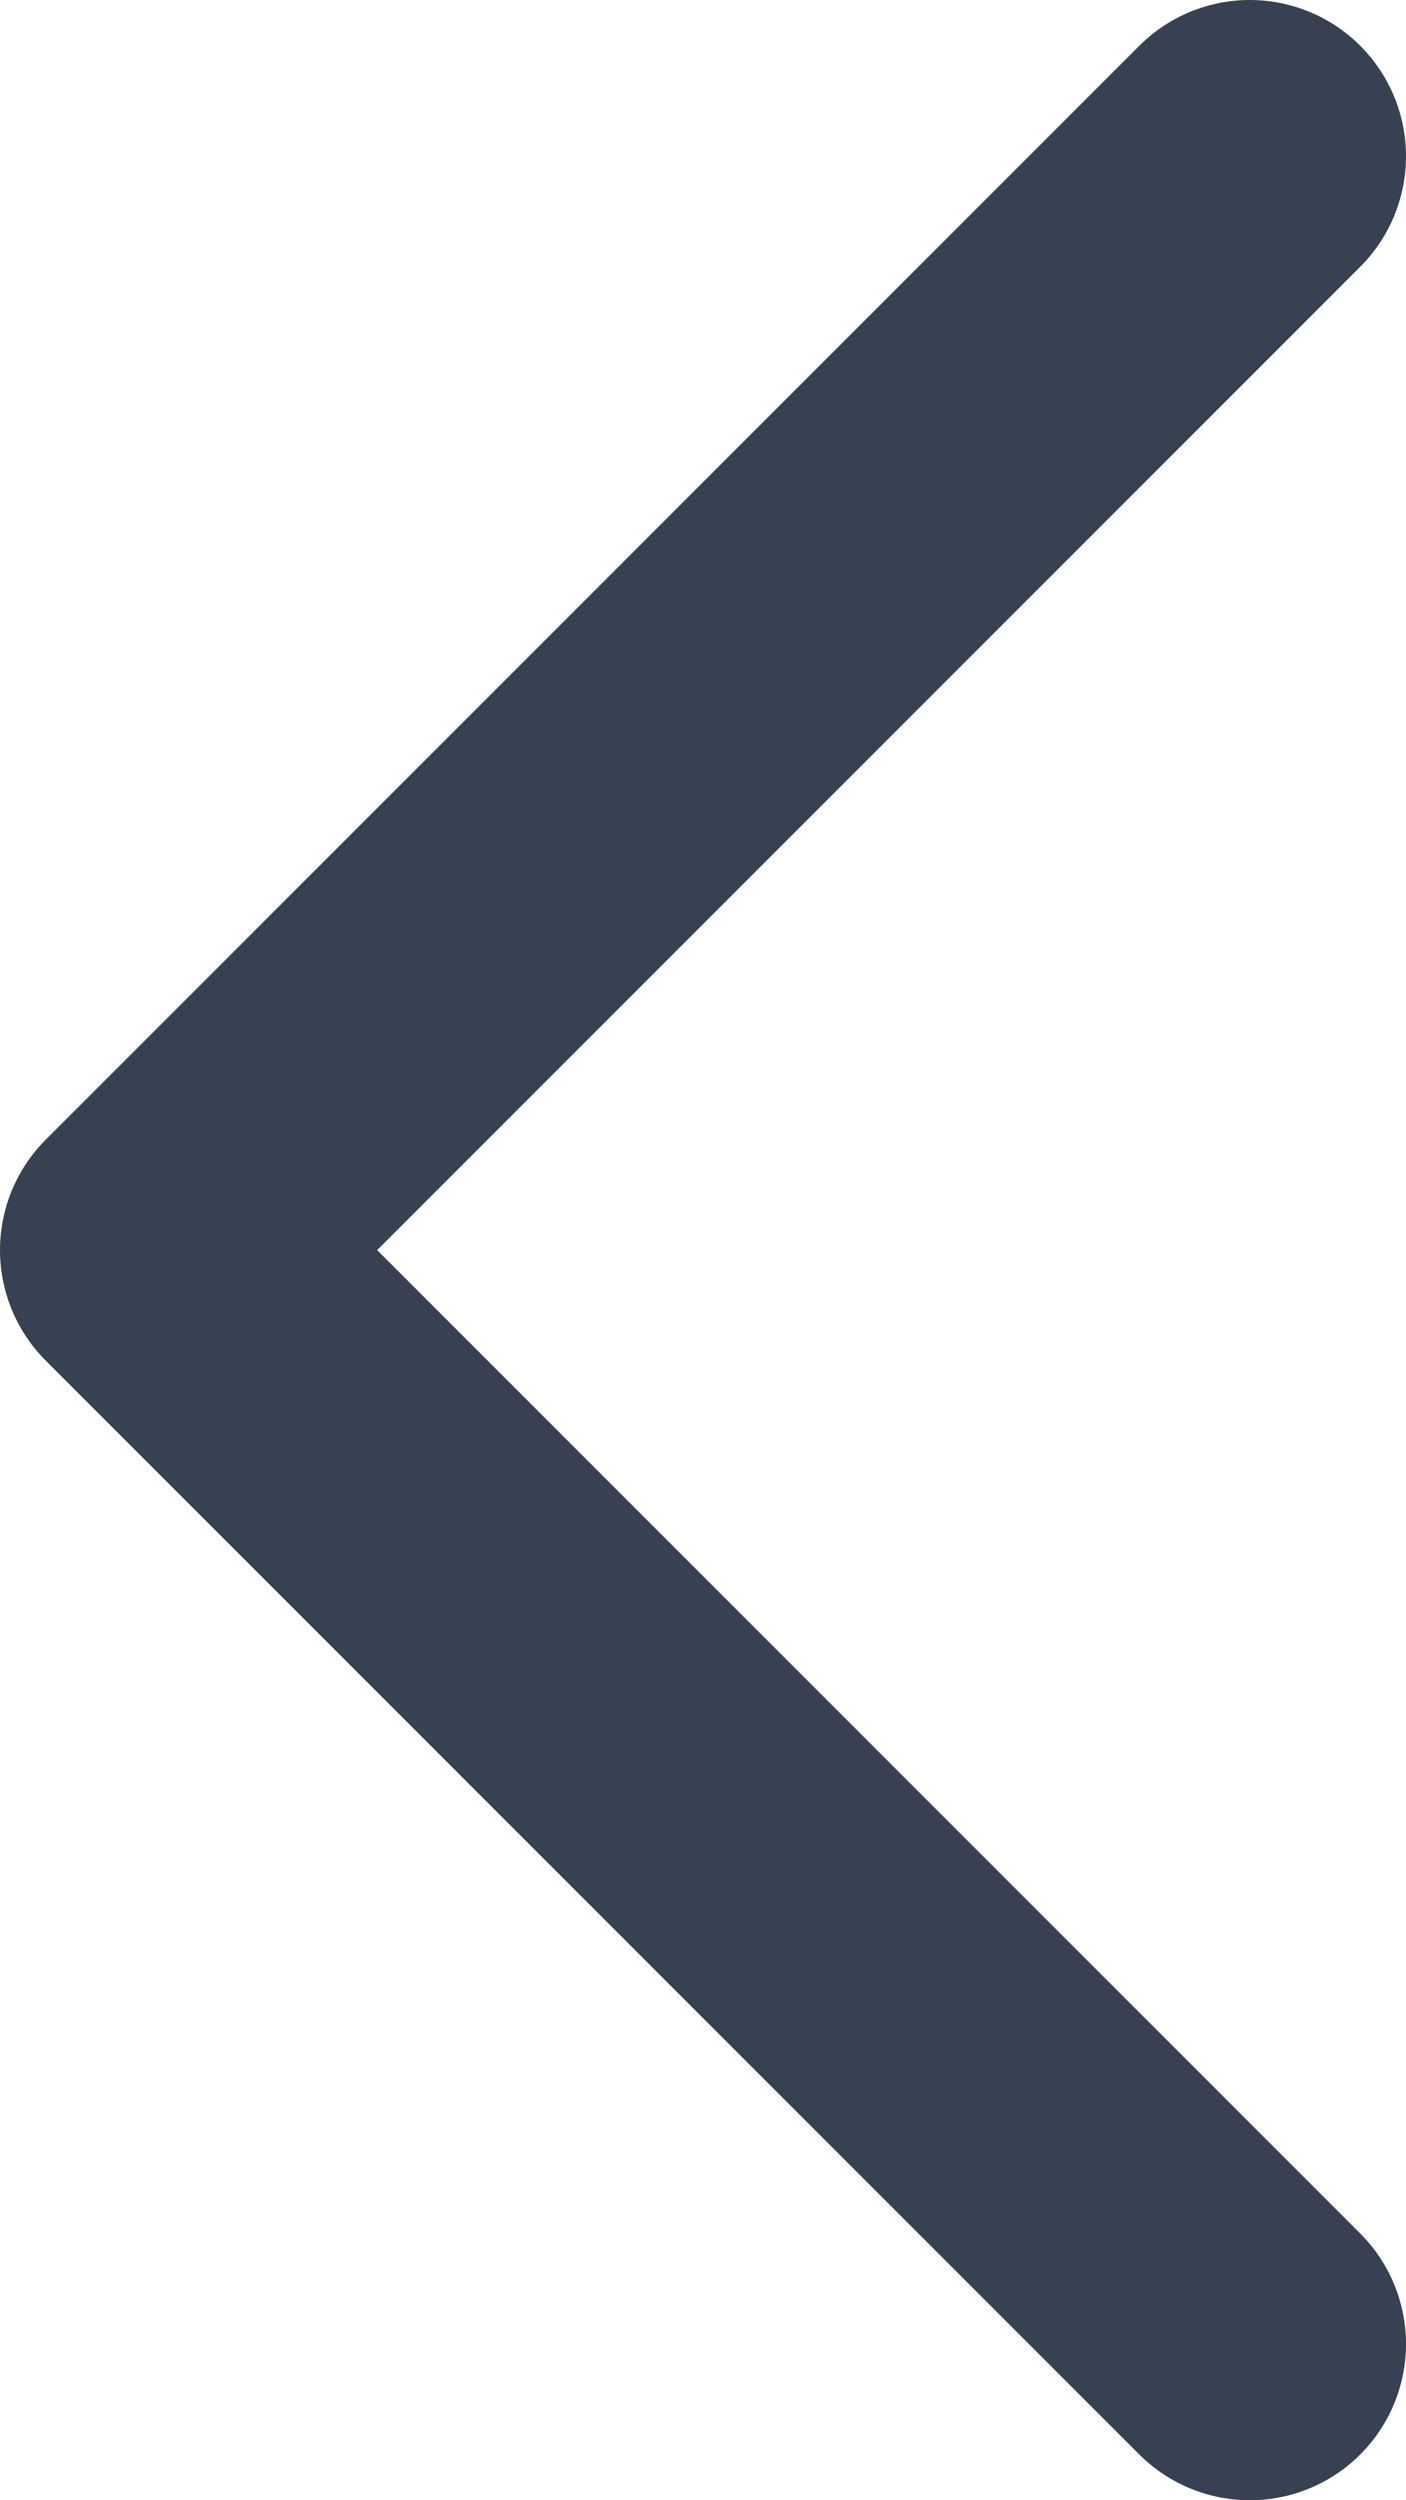 <svg width="9" height="16" viewBox="0 0 9 16" fill="none" xmlns="http://www.w3.org/2000/svg">
<path d="M8 15L1 8L8 1" stroke="#374151" stroke-width="2" stroke-linecap="round" stroke-linejoin="round"/>
</svg>
